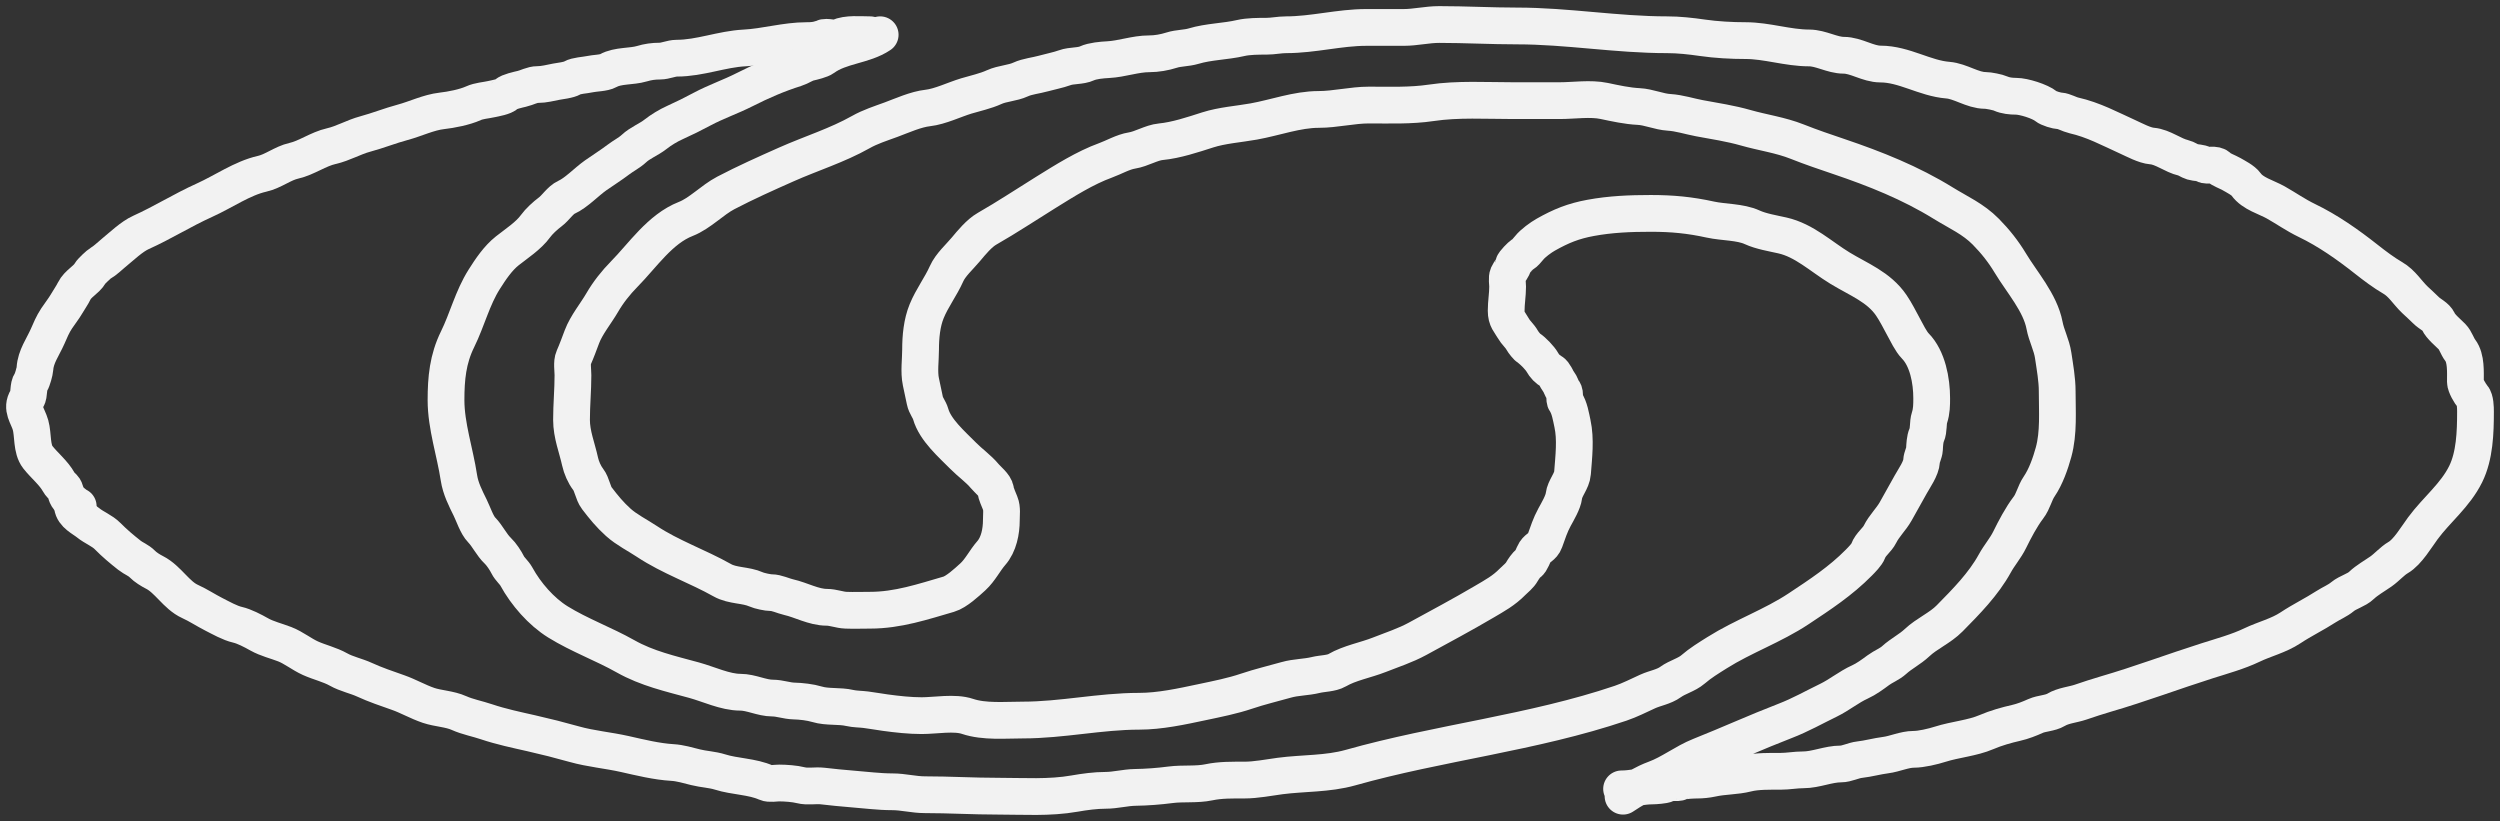 <svg width="204" height="67" viewBox="0 0 204 67" fill="none" xmlns="http://www.w3.org/2000/svg">
<rect x="0" y="0" width="204" height="67" fill="#333333" stroke="none"/>
<path d="M71 2.836C70.19 2.836 69.145 2.717 68.411 3.049C68.029 3.221 67.498 2.929 67.116 3.102C66.705 3.287 66.275 3.314 65.821 3.314C64.109 3.314 62.458 3.825 60.76 3.912C58.889 4.007 57.117 4.748 55.228 4.748C54.769 4.748 54.307 4.987 53.842 4.987C53.326 4.987 52.868 5.052 52.377 5.199C51.539 5.451 50.411 5.327 49.638 5.764C49.274 5.969 48.527 5.961 48.108 6.056C47.698 6.148 47.057 6.157 46.695 6.361C46.377 6.54 45.759 6.599 45.394 6.666C44.884 6.76 44.396 6.899 43.877 6.899C43.415 6.899 43.015 7.151 42.576 7.251C42.328 7.306 41.48 7.498 41.34 7.675C41.167 7.894 40.375 8.026 40.104 8.087C39.621 8.196 39.091 8.219 38.633 8.425C37.916 8.749 36.819 8.962 36.043 9.049C34.985 9.169 33.907 9.699 32.865 9.979C31.825 10.258 30.844 10.655 29.805 10.935C28.854 11.19 27.994 11.708 27.039 11.924C25.969 12.165 25.016 12.885 23.979 13.119C23.067 13.324 22.298 13.976 21.39 14.181C19.777 14.544 18.242 15.634 16.681 16.338C14.861 17.16 13.309 18.152 11.503 18.967C10.742 19.31 9.917 20.111 9.266 20.64C8.909 20.93 8.609 21.247 8.214 21.476C8.068 21.561 7.468 22.11 7.351 22.312C7.039 22.851 6.355 23.139 6.056 23.746C5.873 24.118 5.626 24.458 5.415 24.822C5.204 25.187 4.866 25.611 4.617 25.99C4.295 26.48 4.101 26.956 3.885 27.45C3.508 28.311 2.905 29.112 2.852 30.079C2.84 30.286 2.633 31.043 2.525 31.181C2.274 31.5 2.42 32.18 2.198 32.535C1.698 33.332 2.276 33.919 2.492 34.686C2.715 35.479 2.558 36.636 3.087 37.308C3.629 37.995 4.388 38.597 4.794 39.339C4.899 39.531 5.033 39.635 5.18 39.784C5.361 39.968 5.356 40.308 5.493 40.527C5.659 40.791 6.104 41.169 6.383 41.311" stroke="#F2F2F2" stroke-width="3" stroke-linecap="round"/>
<path d="M5.91 41.311C5.983 41.973 6.768 42.318 7.179 42.651C7.695 43.071 8.324 43.283 8.794 43.76C9.358 44.333 9.932 44.812 10.559 45.307C10.915 45.588 11.289 45.695 11.619 46.03C11.877 46.293 12.293 46.548 12.619 46.714C13.706 47.266 14.399 48.579 15.503 49.077C16.161 49.374 16.809 49.803 17.445 50.126C18.016 50.416 18.767 50.843 19.387 50.982C19.931 51.105 20.652 51.483 21.152 51.766C21.791 52.126 22.556 52.303 23.238 52.569C23.97 52.854 24.61 53.385 25.331 53.711C26.06 54.04 26.921 54.236 27.626 54.633C28.27 54.997 29.082 55.161 29.751 55.47C30.63 55.875 31.571 56.191 32.484 56.512C33.322 56.806 34.106 57.267 34.976 57.561C35.751 57.823 36.693 57.841 37.454 58.185C38.154 58.5 38.976 58.651 39.716 58.902C40.858 59.288 42.146 59.562 43.339 59.831C44.521 60.098 45.716 60.402 46.87 60.727C48.211 61.105 49.624 61.222 50.989 61.53C52.228 61.81 53.607 62.149 54.873 62.221C55.478 62.255 56.167 62.456 56.757 62.606C57.416 62.773 58.12 62.793 58.764 62.997C59.951 63.374 61.395 63.358 62.524 63.867C62.802 63.992 63.278 63.893 63.583 63.893C64.094 63.893 64.848 63.947 65.342 64.073C65.92 64.219 66.528 64.073 67.114 64.139C67.915 64.229 68.721 64.317 69.527 64.378C70.62 64.46 71.708 64.61 72.81 64.61C73.717 64.61 74.559 64.849 75.471 64.849C77.448 64.849 79.435 64.969 81.421 64.969C83.507 64.969 85.628 65.12 87.686 64.756C88.487 64.615 89.396 64.491 90.21 64.491C91.028 64.491 91.815 64.265 92.629 64.252C93.591 64.236 94.552 64.164 95.506 64.04C96.535 63.905 97.638 64.048 98.651 63.834C99.591 63.635 100.578 63.654 101.535 63.654C102.506 63.654 103.489 63.449 104.451 63.323C106.353 63.074 108.329 63.164 110.193 62.639C117.454 60.591 125.066 59.812 132.248 57.382C132.993 57.129 133.729 56.753 134.445 56.426C135.056 56.147 135.769 56.05 136.322 55.649C136.879 55.245 137.626 55.073 138.146 54.627C138.77 54.09 139.418 53.698 140.115 53.259C142.247 51.916 144.665 51.073 146.771 49.675C148.524 48.511 150.198 47.417 151.682 45.911C151.908 45.681 152.337 45.254 152.447 44.948C152.641 44.406 153.169 44.081 153.415 43.581C153.739 42.922 154.322 42.376 154.683 41.736C155.087 41.018 155.51 40.264 155.919 39.525C156.208 39.003 156.77 38.229 156.802 37.607C156.819 37.279 157.02 36.971 157.037 36.651C157.056 36.31 157.075 35.819 157.214 35.509C157.403 35.087 157.303 34.52 157.449 34.075C157.621 33.552 157.626 33.037 157.626 32.495C157.626 31.06 157.294 29.251 156.279 28.22C155.943 27.879 155.576 27.123 155.331 26.674C155.019 26.104 154.71 25.471 154.33 24.915C153.307 23.414 151.675 22.813 150.145 21.881C148.579 20.927 147.23 19.615 145.444 19.212C144.673 19.038 143.694 18.879 142.979 18.549C142.002 18.098 140.63 18.152 139.565 17.918C137.883 17.549 136.456 17.413 134.7 17.413C133.03 17.413 131.421 17.479 129.796 17.779C128.39 18.038 127.39 18.441 126.141 19.146C125.735 19.375 125.08 19.85 124.787 20.221C124.661 20.382 124.412 20.666 124.251 20.759C124.098 20.848 123.511 21.446 123.493 21.596C123.463 21.837 123.155 22.189 123.048 22.432C122.939 22.68 123.022 23.118 123.022 23.388C123.022 24.066 122.904 24.676 122.904 25.359C122.904 26.071 123.188 26.259 123.493 26.8C123.687 27.144 124 27.389 124.199 27.742C124.313 27.945 124.603 28.316 124.787 28.433C125.093 28.627 125.663 29.221 125.847 29.548C126.04 29.891 126.267 30.122 126.605 30.318C126.856 30.464 127.008 30.925 127.168 31.128C127.352 31.361 127.416 31.682 127.586 31.898C127.751 32.107 127.609 32.596 127.756 32.801C128.073 33.243 128.195 34.025 128.312 34.56C128.594 35.849 128.416 37.296 128.318 38.589C128.267 39.268 127.688 39.821 127.612 40.474C127.553 40.983 127.1 41.745 126.847 42.207C126.512 42.819 126.291 43.49 126.056 44.152C125.894 44.609 125.493 44.676 125.258 45.041C125.114 45.264 124.95 45.839 124.722 45.971C124.565 46.062 124.298 46.459 124.199 46.634C123.999 46.989 123.71 47.184 123.434 47.464C122.699 48.21 121.993 48.584 121.112 49.104C119.326 50.158 117.475 51.142 115.666 52.131C114.686 52.666 113.581 53.023 112.547 53.432C111.437 53.87 110.144 54.091 109.107 54.693C108.641 54.963 107.893 54.948 107.368 55.078C106.581 55.272 105.754 55.251 104.961 55.476C103.875 55.785 102.792 56.038 101.744 56.392C100.563 56.792 99.322 57.035 98.096 57.295C96.426 57.65 94.647 58.039 92.949 58.039C89.786 58.039 86.652 58.755 83.468 58.755C82.039 58.755 80.318 58.92 78.95 58.457C77.899 58.101 76.32 58.397 75.209 58.397C74.236 58.397 73.21 58.283 72.241 58.151C71.712 58.08 71.186 57.98 70.652 57.913C70.249 57.861 69.749 57.866 69.351 57.773C68.476 57.57 67.529 57.726 66.67 57.468C66.112 57.3 65.366 57.216 64.786 57.202C64.203 57.189 63.617 56.963 63.047 56.963C62.166 56.963 61.293 56.485 60.405 56.485C59.191 56.485 57.814 55.825 56.639 55.503C54.716 54.975 52.813 54.553 51.048 53.558C49.254 52.546 47.296 51.842 45.529 50.75C44.163 49.905 42.914 48.468 42.136 47.046C41.947 46.701 41.605 46.447 41.429 46.09C41.261 45.747 40.905 45.213 40.632 44.955C40.105 44.458 39.789 43.735 39.311 43.249C38.911 42.843 38.633 41.965 38.369 41.43C37.983 40.646 37.581 39.866 37.447 38.981C37.134 36.911 36.395 34.752 36.395 32.654C36.395 30.874 36.542 29.302 37.336 27.689C38.128 26.081 38.548 24.314 39.514 22.79C40.03 21.975 40.633 21.07 41.397 20.467C42.131 19.887 43.139 19.231 43.692 18.462C43.977 18.066 44.504 17.584 44.895 17.294C45.342 16.962 45.726 16.323 46.222 16.099C47.02 15.739 47.858 14.835 48.609 14.307C49.219 13.878 49.875 13.469 50.466 13.019C50.86 12.719 51.37 12.46 51.722 12.13C52.231 11.651 52.935 11.395 53.487 10.961C53.957 10.592 54.526 10.248 55.063 10.005C55.833 9.658 56.553 9.299 57.293 8.903C58.4 8.312 59.623 7.893 60.758 7.317C62.103 6.634 63.486 6.033 64.924 5.584C65.315 5.462 65.654 5.197 66.055 5.106C66.318 5.047 66.983 4.886 67.206 4.721C68.564 3.718 70.49 3.738 71.822 2.836" stroke="#F2F2F2" stroke-width="3" stroke-linecap="round"/>
<path d="M132.321 64.372C133.2 64.372 133.956 64.133 134.852 64.133C135.012 64.133 135.829 64.08 135.944 63.987C136.238 63.748 136.786 63.964 137.147 63.801C137.412 63.681 138.201 63.655 138.501 63.655C138.849 63.655 139.322 63.609 139.678 63.529C140.619 63.316 141.624 63.356 142.568 63.117C143.366 62.914 144.47 62.938 145.295 62.938C145.922 62.938 146.517 62.818 147.152 62.818C148.16 62.818 149.198 62.34 150.212 62.34C150.694 62.34 151.229 62.046 151.742 61.989C152.456 61.908 153.151 61.708 153.867 61.617C154.615 61.522 155.411 61.145 156.156 61.145C156.78 61.145 157.726 60.918 158.327 60.727C159.556 60.337 160.927 60.239 162.1 59.738C162.877 59.406 163.729 59.165 164.512 58.988C165.042 58.869 165.601 58.65 166.101 58.424C166.604 58.197 167.294 58.209 167.775 57.919C168.364 57.565 169.137 57.512 169.776 57.295C170.451 57.067 171.158 56.83 171.843 56.632C174.623 55.825 177.352 54.793 180.114 53.917C181.297 53.541 182.64 53.172 183.756 52.635C184.78 52.143 185.94 51.871 186.908 51.228C187.854 50.6 188.862 50.116 189.811 49.502C190.244 49.223 190.749 49.022 191.145 48.692C191.595 48.319 192.282 48.166 192.702 47.763C193.131 47.35 193.787 46.982 194.291 46.628C194.773 46.289 195.206 45.777 195.696 45.493C196.464 45.048 197.178 43.821 197.704 43.11C198.838 41.575 200.345 40.423 201.202 38.682C201.936 37.193 202 35.29 202 33.604C202 33.263 201.99 32.605 201.765 32.349C201.551 32.106 201.176 31.46 201.176 31.154C201.176 30.373 201.251 29.229 200.758 28.586C200.499 28.247 200.38 27.771 200.091 27.477C199.778 27.16 199.144 26.64 198.966 26.229C198.798 25.841 198.269 25.628 197.972 25.326C197.675 25.025 197.361 24.755 197.057 24.463C196.409 23.842 196.02 23.124 195.239 22.671C194.535 22.263 193.757 21.679 193.114 21.171C191.582 19.962 189.965 18.82 188.229 17.985C187.345 17.559 186.56 17.004 185.698 16.517C184.934 16.087 183.822 15.806 183.286 15.05C183.043 14.709 182.433 14.406 182.056 14.188C181.845 14.065 181.166 13.798 181.049 13.65C180.781 13.309 180.146 13.599 179.813 13.411C179.554 13.265 179.188 13.29 178.905 13.205C178.653 13.129 178.396 12.932 178.166 12.88C177.309 12.687 176.488 11.989 175.609 11.917C174.999 11.868 174.189 11.424 173.634 11.174C172.159 10.508 170.828 9.777 169.22 9.415C168.872 9.336 168.413 9.068 168.102 9.05C167.798 9.031 167.179 8.849 166.951 8.665C166.469 8.273 165.137 7.855 164.512 7.855C164.111 7.855 163.639 7.806 163.277 7.642C163.012 7.523 162.271 7.377 161.982 7.377C160.977 7.377 159.962 6.62 158.948 6.54C157.076 6.394 155.372 5.226 153.449 5.226C152.431 5.226 151.454 4.509 150.447 4.509C149.517 4.509 148.577 3.912 147.622 3.912C145.894 3.912 144.164 3.314 142.444 3.314C141.307 3.314 140.042 3.246 138.913 3.082C137.971 2.945 136.982 2.836 136.029 2.836C131.909 2.836 127.889 2.119 123.788 2.119C121.712 2.119 119.553 2 117.439 2C116.459 2 115.499 2.239 114.549 2.239C113.529 2.239 112.509 2.239 111.489 2.239C109.293 2.239 107.166 2.836 104.956 2.836C104.4 2.836 103.893 2.956 103.341 2.956C102.716 2.956 101.864 2.959 101.249 3.102C99.983 3.396 98.637 3.391 97.391 3.766C96.814 3.939 96.185 3.907 95.606 4.091C95.022 4.276 94.385 4.39 93.775 4.39C92.646 4.39 91.543 4.811 90.42 4.868C89.929 4.893 89.153 4.96 88.707 5.166C88.169 5.415 87.448 5.322 86.889 5.525C86.342 5.723 85.698 5.841 85.124 6.003C84.555 6.163 83.823 6.236 83.293 6.481C82.606 6.798 81.809 6.798 81.122 7.111C80.42 7.432 79.599 7.606 78.859 7.828C77.879 8.123 76.72 8.697 75.708 8.811C74.728 8.921 73.635 9.421 72.7 9.767C71.844 10.082 71.02 10.339 70.235 10.782C68.324 11.86 66.187 12.52 64.166 13.418C62.502 14.157 60.848 14.896 59.23 15.741C58.125 16.317 57.109 17.417 55.96 17.865C53.862 18.684 52.455 20.826 50.932 22.372C50.257 23.057 49.624 23.856 49.134 24.702C48.628 25.574 47.853 26.508 47.486 27.477C47.277 28.029 47.05 28.658 46.812 29.19C46.642 29.571 46.753 30.206 46.753 30.623C46.753 31.814 46.636 33.047 46.636 34.261C46.636 35.454 47.086 36.529 47.335 37.666C47.44 38.145 47.687 38.715 47.983 39.1C48.326 39.548 48.378 40.231 48.702 40.654C49.273 41.4 49.754 41.993 50.455 42.625C51.113 43.219 52.04 43.686 52.782 44.178C54.707 45.456 56.946 46.223 58.935 47.345C59.793 47.828 60.843 47.708 61.701 48.095C61.966 48.214 62.649 48.361 62.937 48.361C63.383 48.361 63.91 48.626 64.35 48.726C65.368 48.955 66.405 49.555 67.469 49.555C67.984 49.555 68.511 49.774 69.025 49.794C69.681 49.82 70.343 49.794 71 49.794C73.267 49.794 75.314 49.098 77.421 48.487C78.037 48.308 78.894 47.519 79.382 47.073C79.989 46.519 80.366 45.725 80.886 45.134C81.505 44.432 81.71 43.352 81.71 42.446C81.71 42.006 81.788 41.479 81.619 41.072C81.51 40.81 81.272 40.259 81.24 39.996C81.191 39.602 80.596 39.141 80.363 38.861C79.835 38.228 79.172 37.778 78.591 37.189C77.684 36.268 76.311 35.089 75.943 33.783C75.836 33.401 75.551 33.102 75.472 32.701C75.37 32.184 75.255 31.67 75.145 31.154C74.973 30.344 75.119 29.357 75.119 28.526C75.119 27.496 75.222 26.353 75.616 25.393C76.063 24.305 76.769 23.391 77.238 22.339C77.564 21.607 78.308 20.956 78.82 20.341C79.282 19.787 79.905 19.031 80.54 18.668C82.175 17.734 83.76 16.68 85.359 15.688C86.866 14.753 88.54 13.692 90.211 13.086C90.886 12.841 91.653 12.393 92.362 12.282C93.15 12.159 93.944 11.641 94.723 11.566C95.981 11.444 97.333 10.99 98.541 10.603C99.727 10.223 101.076 10.133 102.308 9.913C104.058 9.599 105.838 8.93 107.604 8.93C108.965 8.93 110.335 8.572 111.711 8.572C113.385 8.572 115.121 8.64 116.779 8.392C118.97 8.065 121.283 8.213 123.5 8.213C124.754 8.213 126.007 8.213 127.26 8.213C128.409 8.213 129.785 8 130.909 8.24C131.786 8.427 132.81 8.649 133.708 8.691C134.542 8.731 135.37 9.119 136.206 9.169C137.029 9.218 137.861 9.496 138.677 9.647C139.93 9.878 141.218 10.074 142.444 10.424C143.846 10.824 145.287 11.016 146.655 11.559C147.787 12.009 148.922 12.392 150.068 12.78C153.019 13.779 155.897 14.926 158.569 16.577C159.802 17.339 161.009 17.86 162.041 18.907C162.824 19.703 163.474 20.523 164.048 21.476C164.982 23.027 166.485 24.708 166.834 26.548C166.995 27.401 167.41 28.127 167.54 29.004C167.684 29.972 167.867 30.963 167.867 31.938C167.867 33.572 168.003 35.319 167.573 36.89C167.32 37.814 166.937 38.904 166.396 39.698C166.022 40.245 165.924 40.894 165.513 41.43C164.937 42.182 164.402 43.208 163.983 44.059C163.651 44.733 163.141 45.311 162.78 45.971C161.854 47.662 160.443 49.086 159.092 50.458C158.309 51.253 157.232 51.688 156.424 52.45C155.854 52.987 155.135 53.338 154.567 53.857C154.197 54.194 153.678 54.387 153.272 54.687C152.815 55.024 152.284 55.416 151.768 55.649C150.874 56.053 150.095 56.707 149.211 57.136C148.034 57.708 146.898 58.351 145.674 58.822C143.336 59.722 141.064 60.759 138.736 61.683C137.452 62.193 136.347 63.089 135.055 63.562C134.216 63.868 133.185 64.464 132.439 64.969" stroke="#F2F2F2" stroke-width="3" stroke-linecap="round"/>
</svg>
